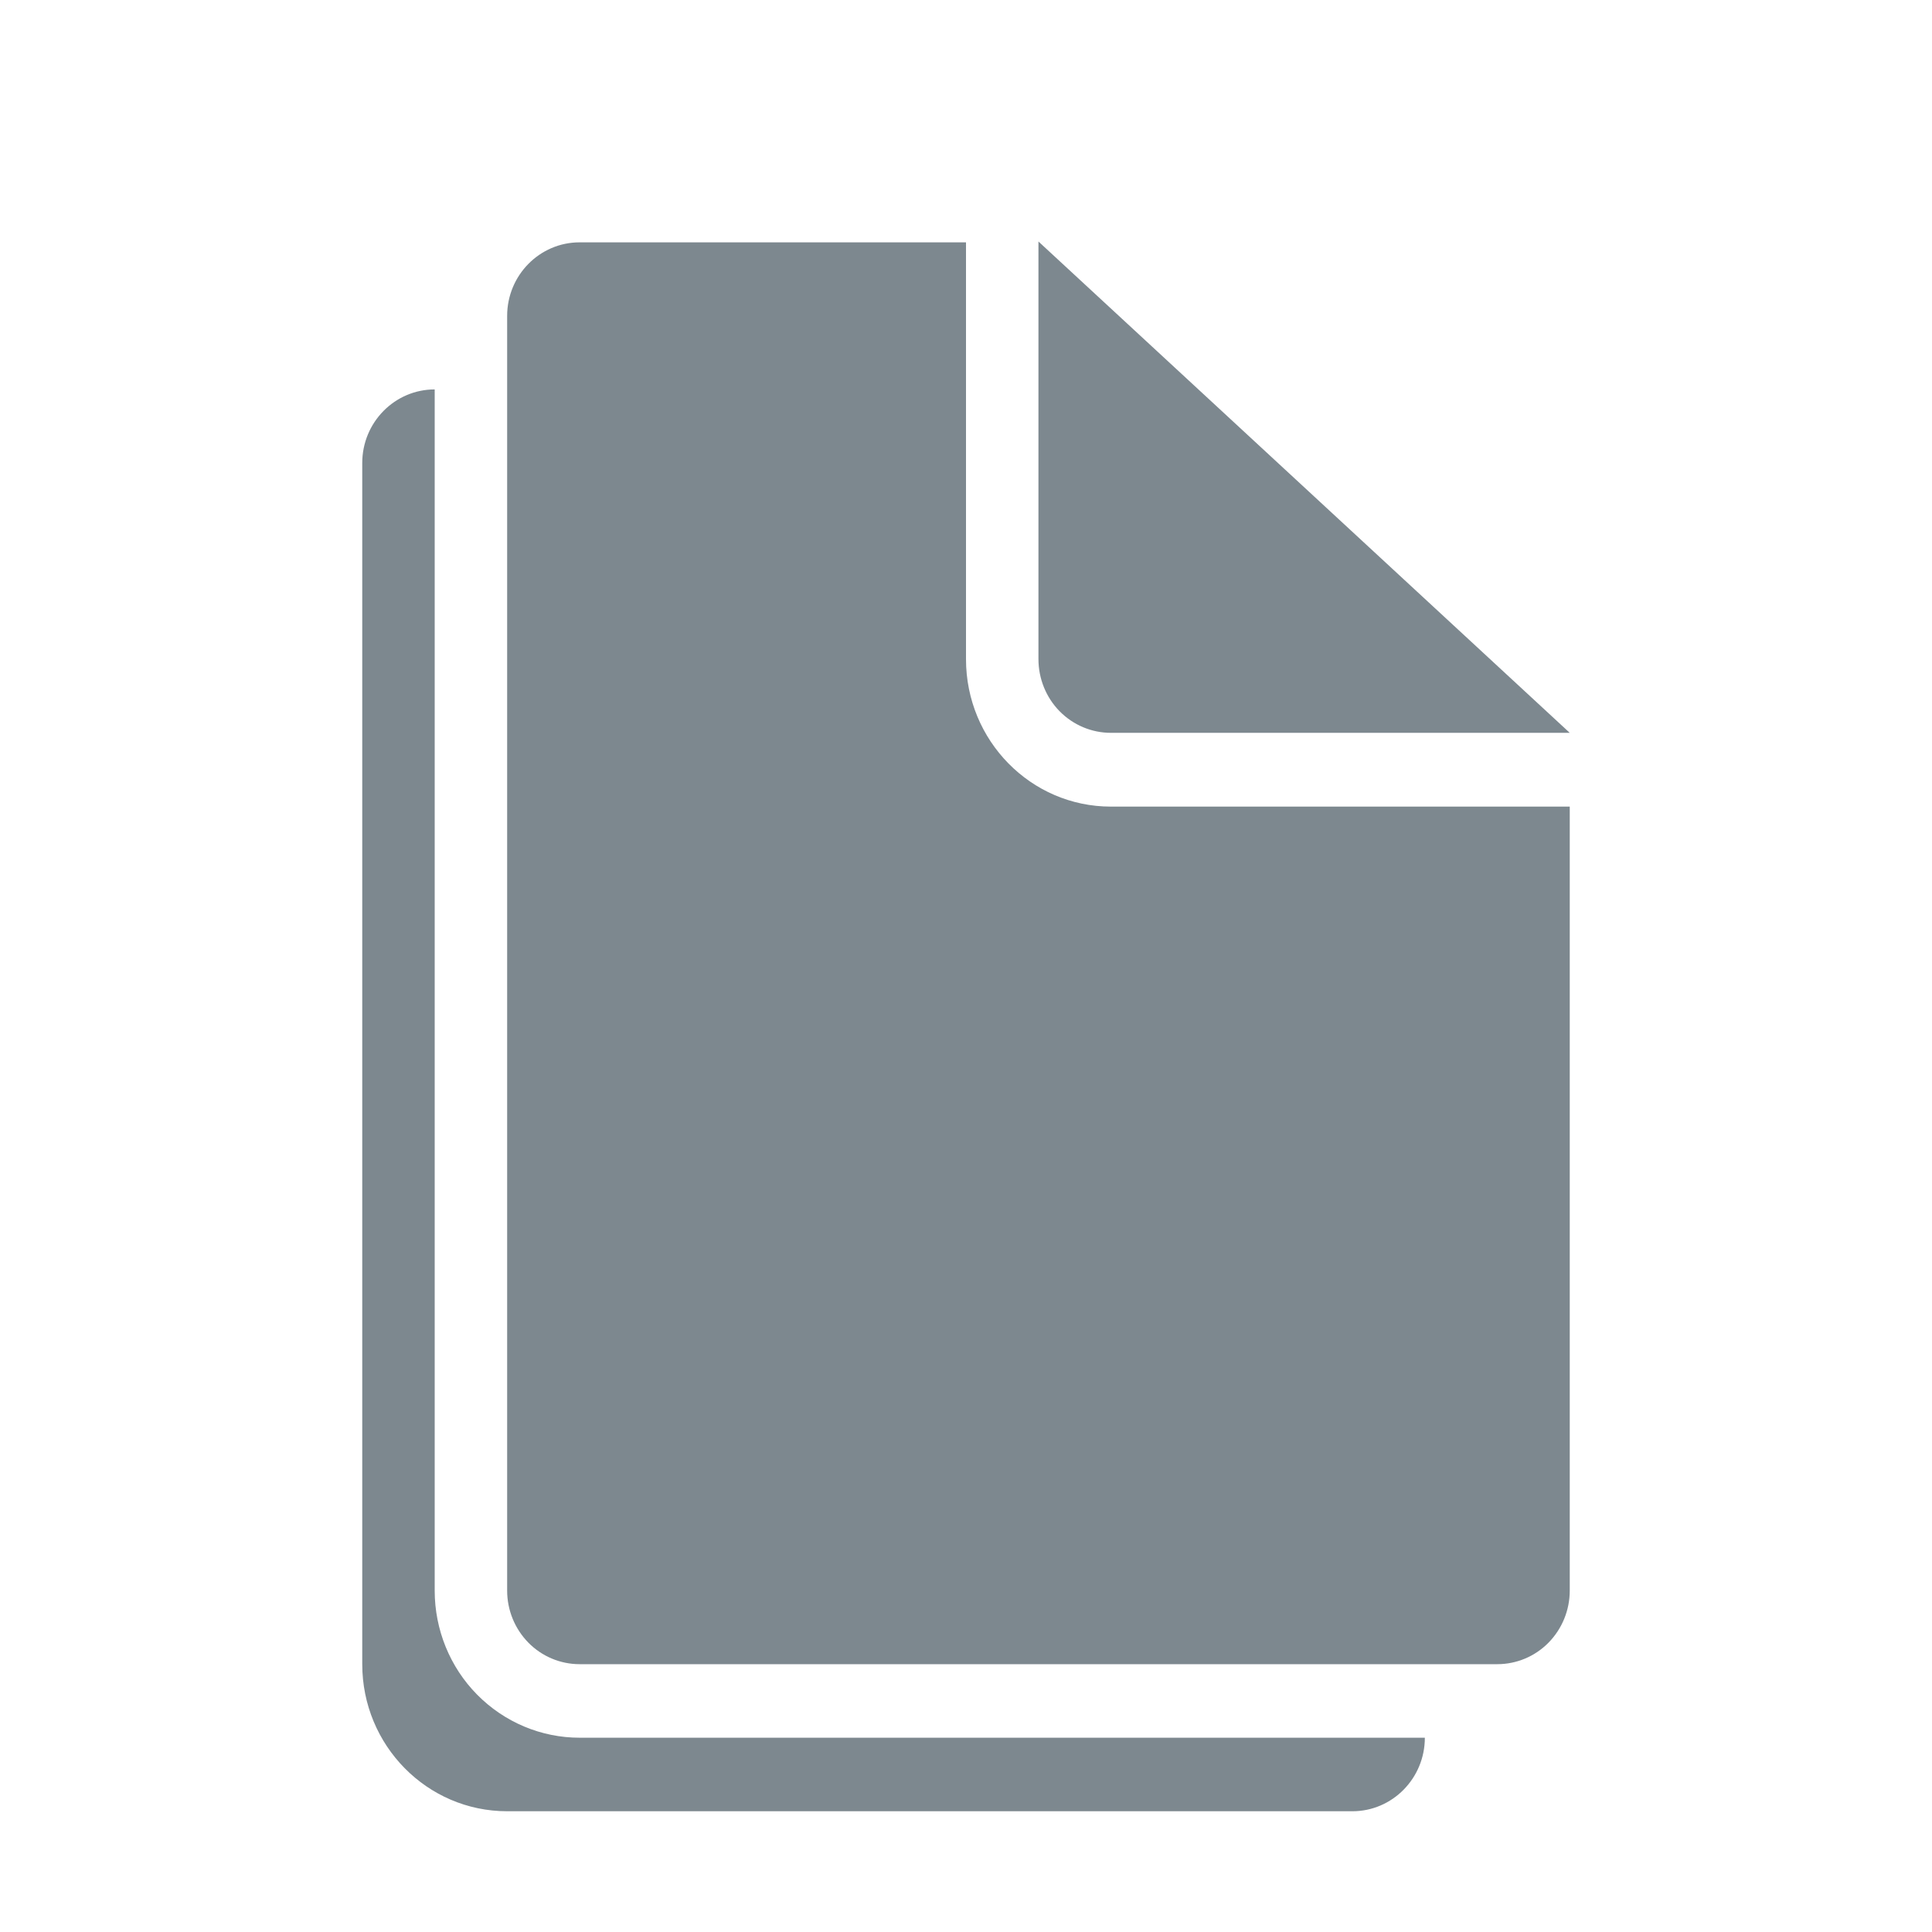 <?xml version="1.0" encoding="UTF-8" standalone="no"?>
<svg width="16px" height="16px" viewBox="0 0 16 16" version="1.1" xmlns="http://www.w3.org/2000/svg" xmlns:xlink="http://www.w3.org/1999/xlink">
    <!-- Generator: Sketch 48.2 (47327) - http://www.bohemiancoding.com/sketch -->
    <title>icon_documents</title>
    <desc>Created with Sketch.</desc>
    <defs></defs>
    <g id="切图专用" stroke="none" stroke-width="1" fill="none" fill-rule="evenodd" transform="translate(-371, -48)">
        <g id="icon_documents" transform="translate(371, 48)" fill="#7D888F" fill-rule="nonzero">
            <path d="M8,5.459 L8,2.007 L4.8,2.007 C4.469,2.007 4.2,2.28 4.2,2.616 L4.2,13.173 C4.2,13.334 4.263,13.489 4.376,13.604 C4.488,13.718 4.641,13.782 4.8,13.782 L12.4,13.782 C12.559,13.782 12.712,13.718 12.824,13.604 C12.937,13.489 13,13.334 13,13.173 L13,6.68 L9.2,6.68 C8.537,6.68 8,6.133 8,5.459 Z M9.2,6.069 L13,6.069 L8.6,2 L8.6,5.459 C8.6,5.62 8.663,5.776 8.775,5.89 C8.888,6.005 9.041,6.069 9.2,6.069 Z M3.6,13.173 L3.6,3.225 C3.269,3.225 3,3.498 3,3.834 L3,13.782 C3,14.455 3.537,15 4.2,15 L11.2,15 C11.531,15 11.8,14.727 11.8,14.391 L4.8,14.391 C4.482,14.391 4.177,14.263 3.951,14.034 C3.726,13.806 3.6,13.496 3.6,13.173 Z"></path>
        </g>
    </g>
</svg>